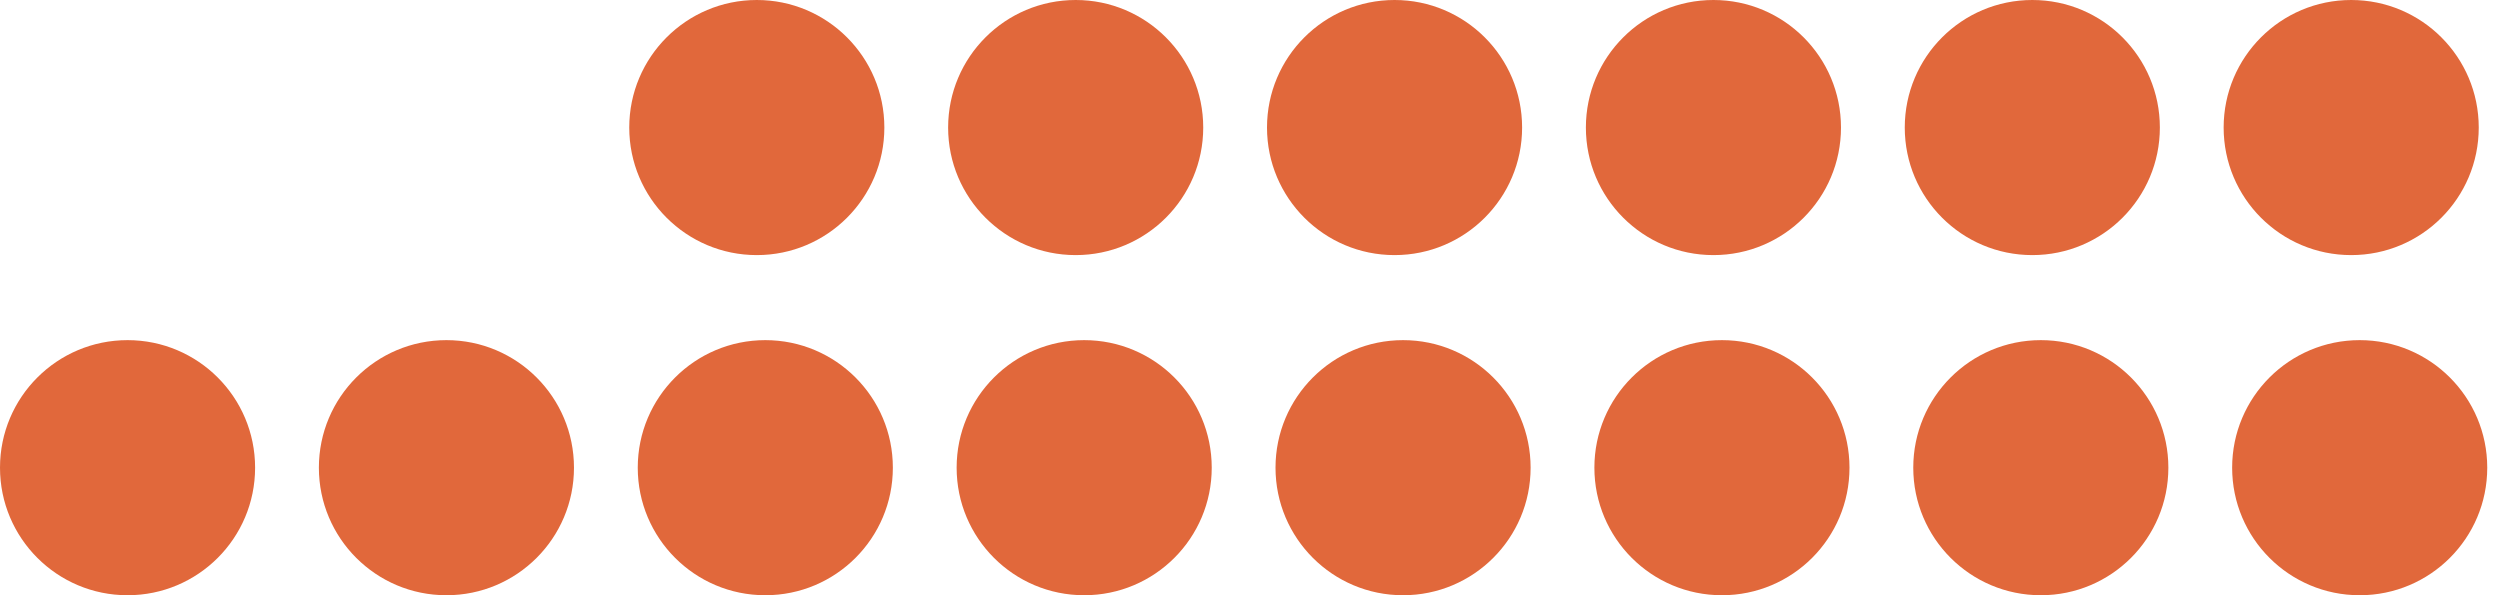 <svg width="147" height="35" viewBox="0 0 147 35" fill="none" xmlns="http://www.w3.org/2000/svg">
<circle cx="44.5" cy="7.5" r="7.5" fill="#E1683B"/>
<circle cx="63.25" cy="7.5" r="7.5" fill="#E1683B"/>
<circle cx="82" cy="7.5" r="7.5" fill="#E1683B"/>
<circle cx="100.75" cy="7.5" r="7.5" fill="#E1683B"/>
<circle cx="119.5" cy="7.5" r="7.5" fill="#E1683B"/>
<circle cx="138.25" cy="7.5" r="7.5" fill="#E1683B"/>
<circle cx="7.5" cy="27.5" r="7.5" fill="#E1683B"/>
<circle cx="26.25" cy="27.5" r="7.5" fill="#E1683B"/>
<circle cx="45" cy="27.5" r="7.5" fill="#E1683B"/>
<circle cx="63.75" cy="27.5" r="7.5" fill="#E1683B"/>
<circle cx="82.5" cy="27.5" r="7.5" fill="#E1683B"/>
<circle cx="101.25" cy="27.5" r="7.5" fill="#E1683B"/>
<circle cx="120" cy="27.5" r="7.5" fill="#E1683B"/>
<circle cx="138.75" cy="27.5" r="7.5" fill="#E1683B"/>
</svg>
